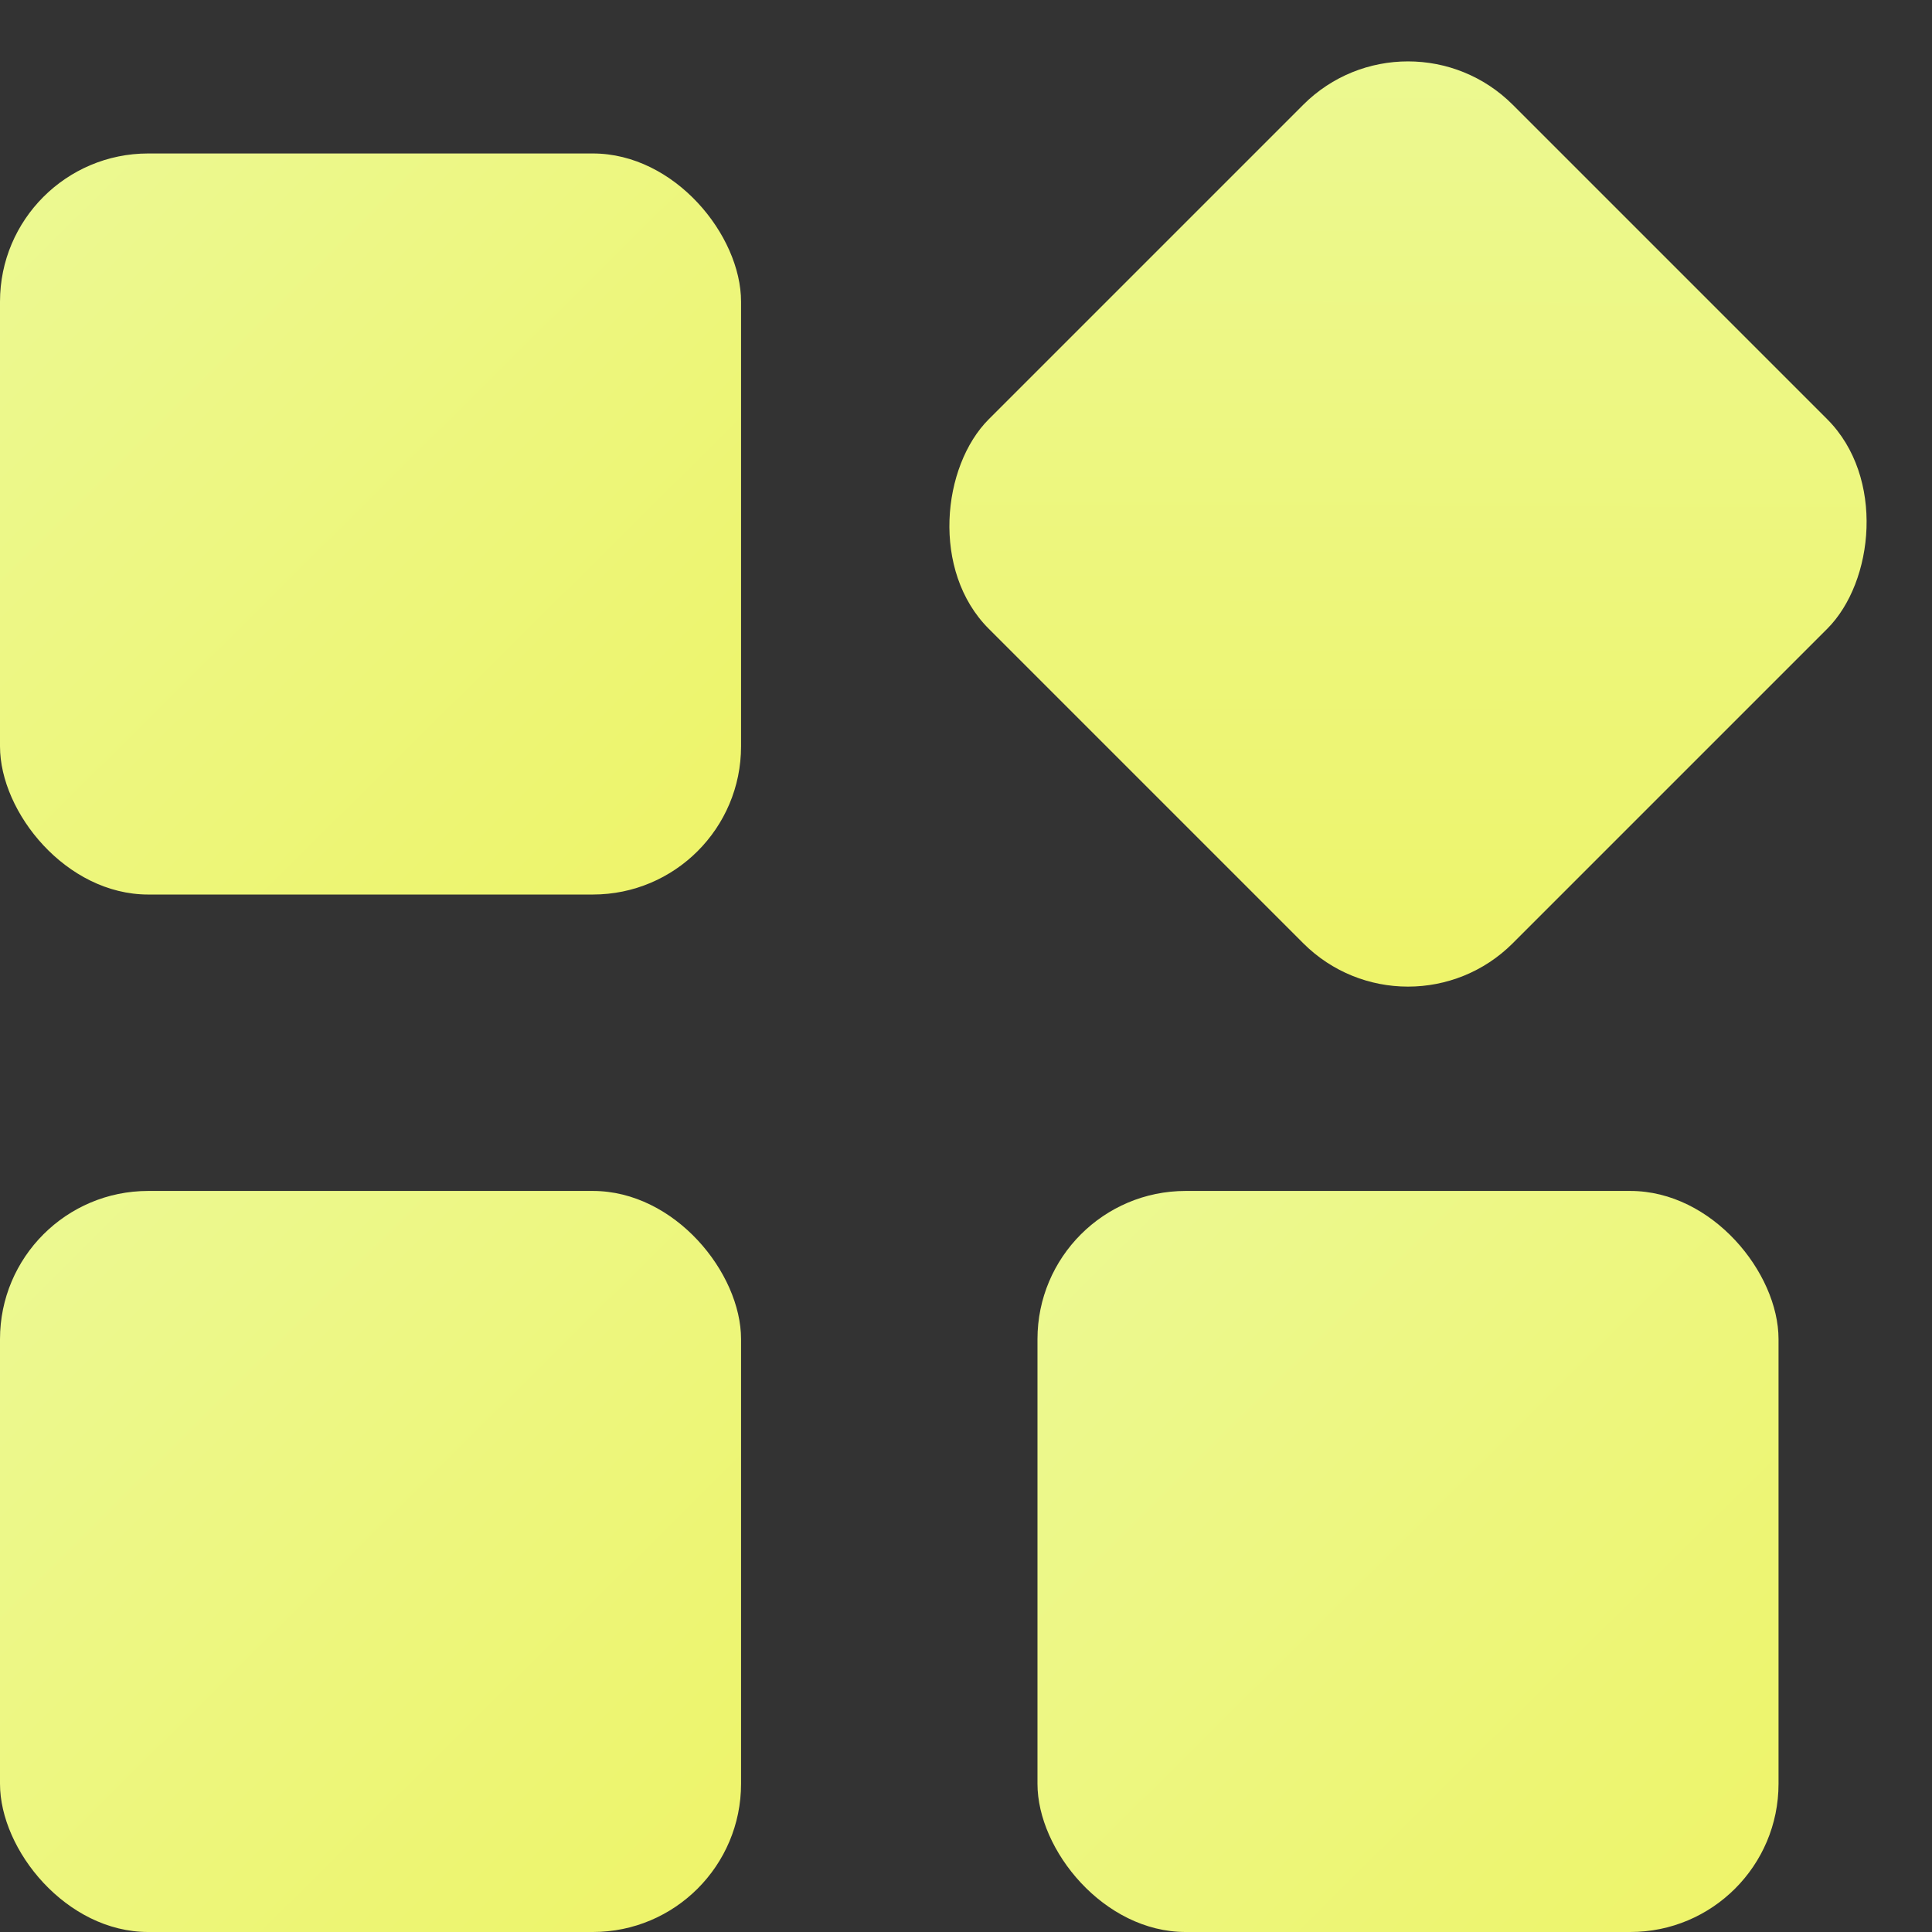 <svg xmlns="http://www.w3.org/2000/svg" xmlns:xlink="http://www.w3.org/1999/xlink" width="26.071" height="26.071" viewBox="0 0 26.071 26.071">
  <rect x="0" y="0" width="26.071" height="26.071" fill="#333333" stroke="none"/>
  <defs>
    <linearGradient id="linear-gradient" x2="2.309" y2="2.325" gradientUnits="objectBoundingBox">
      <stop offset="0" stop-color="#ecf993"/>
      <stop offset="1" stop-color="#f0ed30"/>
    </linearGradient>
  </defs>
  <g id="Groupe_1" data-name="Groupe 1" transform="translate(-324 -755.929)">
    <rect id="Rectangle_2" data-name="Rectangle 2" width="10" height="10" rx="2" transform="translate(324 758)" fill="url(#linear-gradient)"/>
    <rect id="Rectangle_3" data-name="Rectangle 3" width="10" height="10" rx="2" transform="translate(324 772)" fill="url(#linear-gradient)"/>
    <rect id="Rectangle_4" data-name="Rectangle 4" width="10" height="10" rx="2" transform="translate(338 772)" fill="url(#linear-gradient)"/>
    <rect id="Rectangle_5" data-name="Rectangle 5" width="10" height="10" rx="2" transform="translate(343 755.929) rotate(45)" fill="url(#linear-gradient)"/>
  </g>
</svg>
